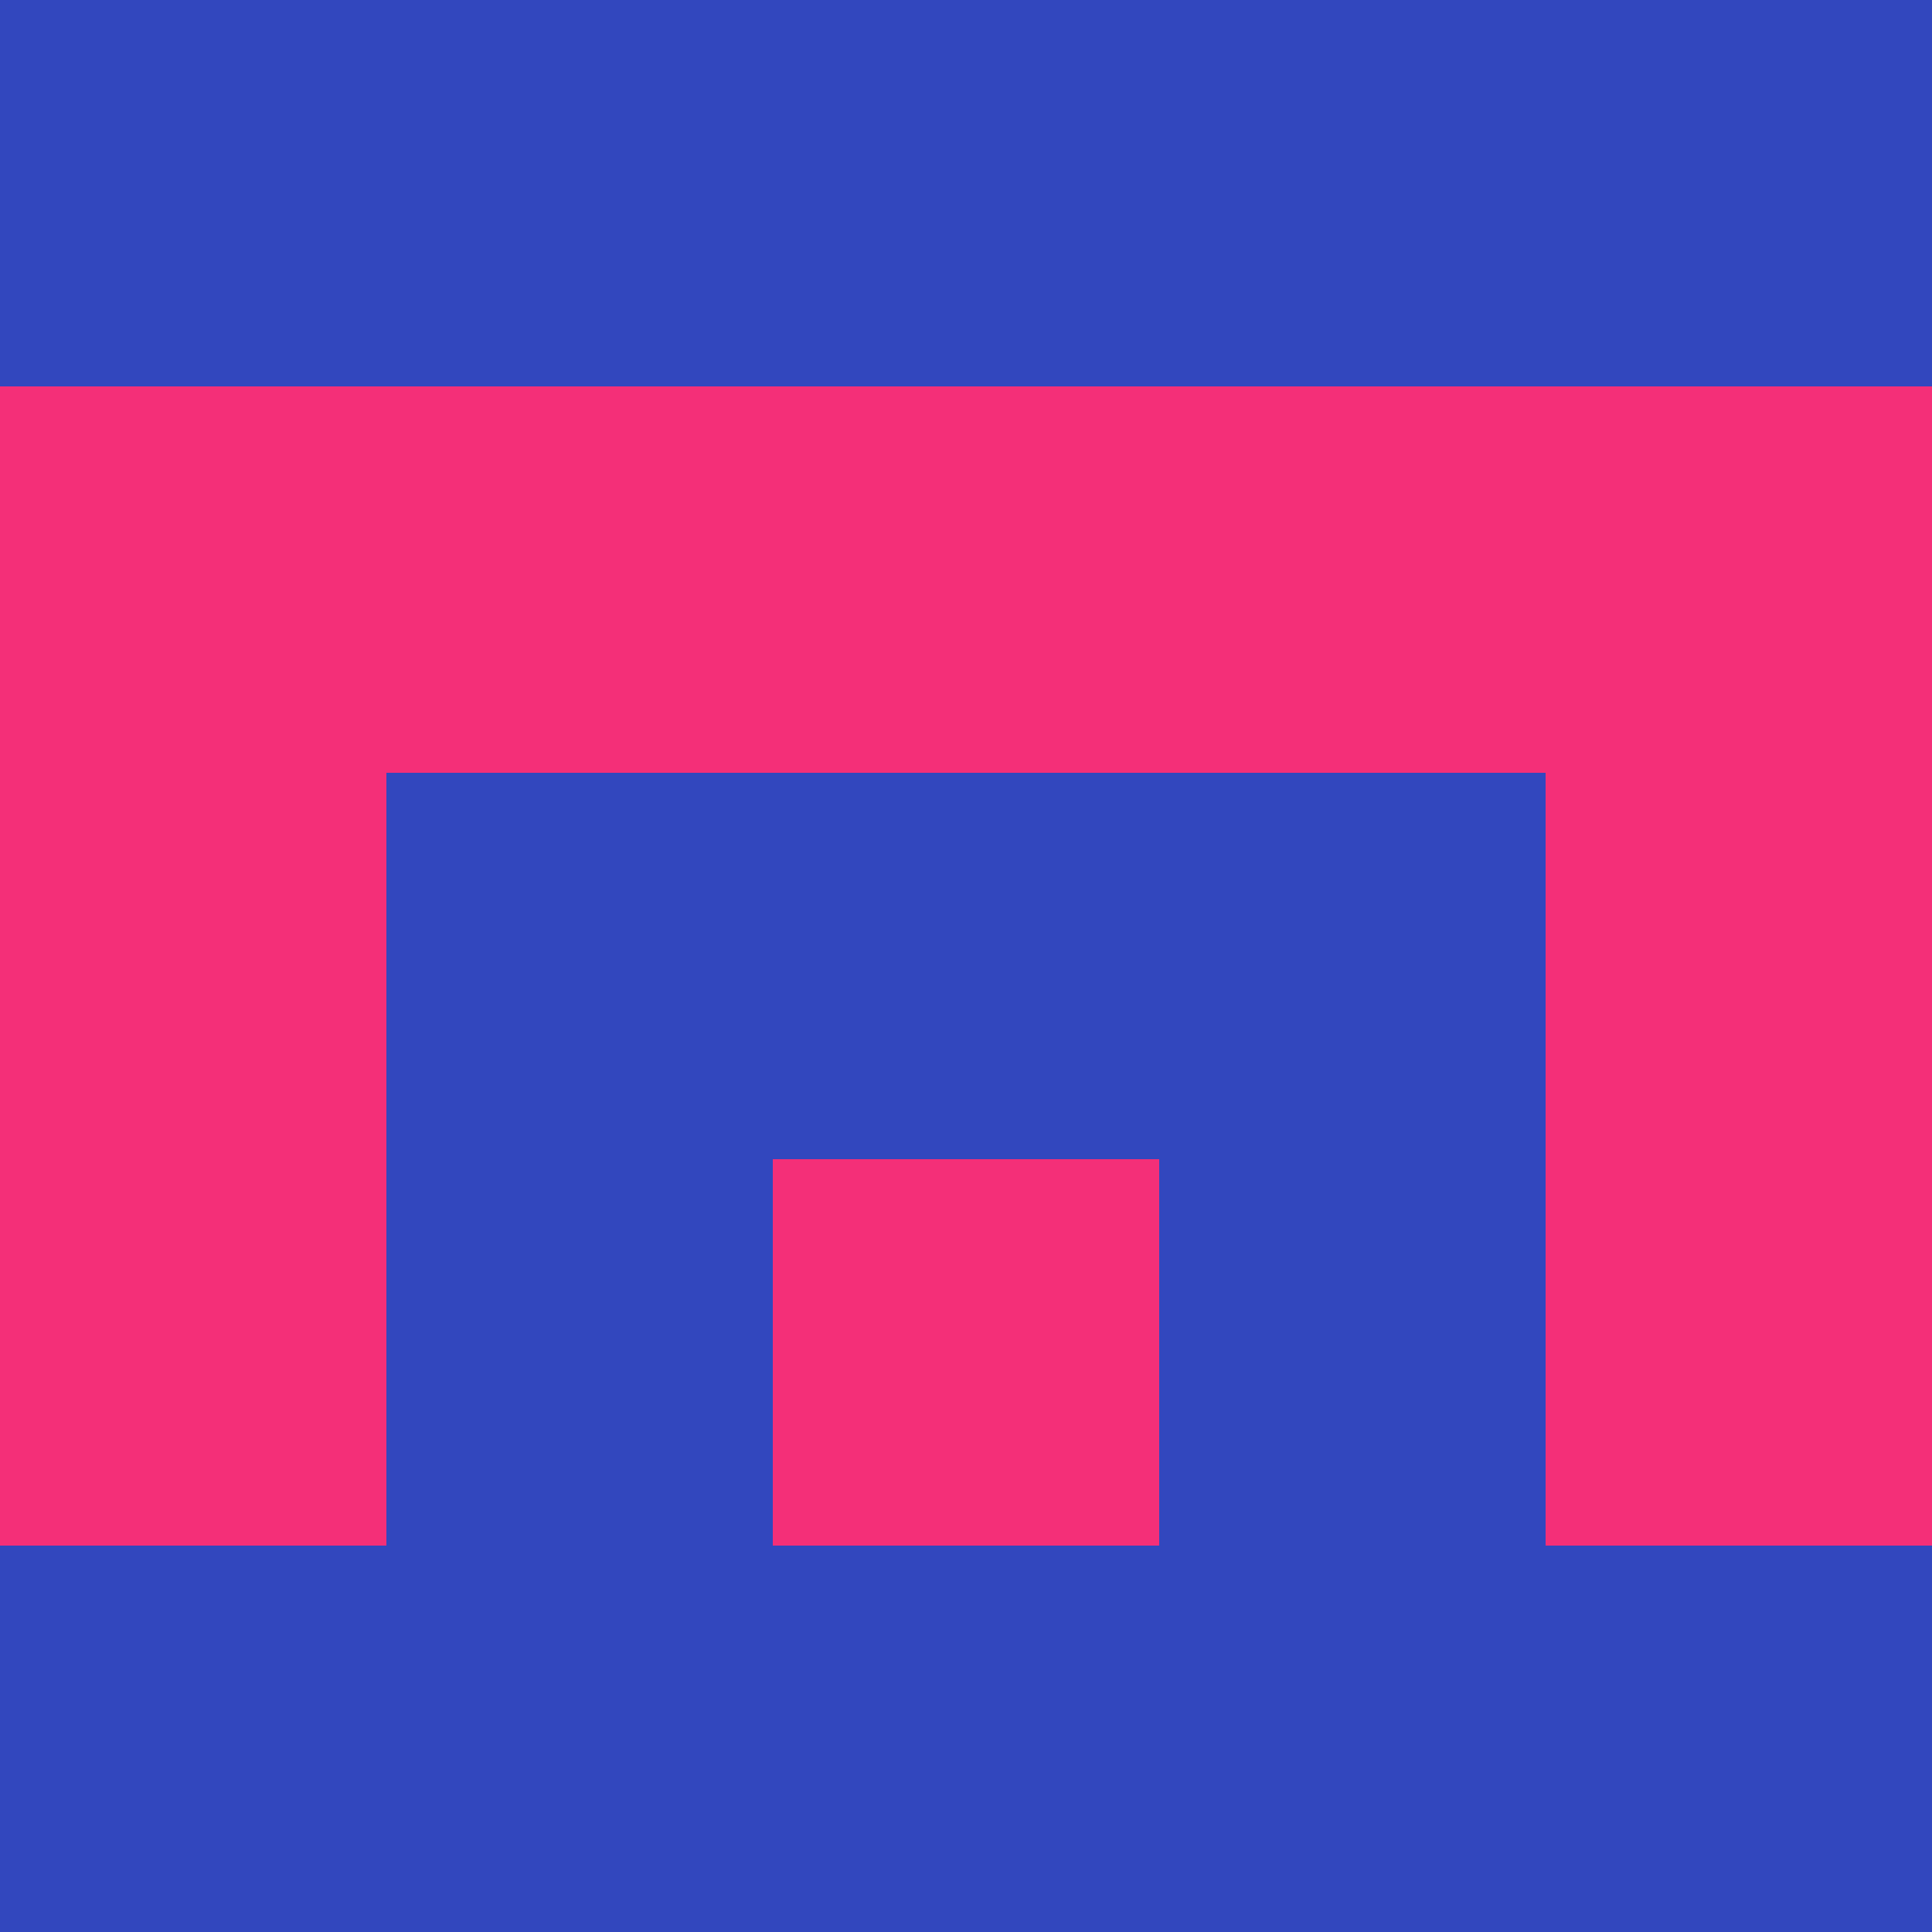 <?xml version="1.0" encoding="utf-8"?>
<!DOCTYPE svg PUBLIC "-//W3C//DTD SVG 20010904//EN"
        "http://www.w3.org/TR/2001/REC-SVG-20010904/DTD/svg10.dtd">

<svg width="400" height="400" viewBox="0 0 5 5"
    xmlns="http://www.w3.org/2000/svg"
    xmlns:xlink="http://www.w3.org/1999/xlink">
            <rect x="0" y="0" width="1" height="1" fill="#3247BE" />
        <rect x="0" y="1" width="1" height="1" fill="#F42F78" />
        <rect x="0" y="2" width="1" height="1" fill="#F42F78" />
        <rect x="0" y="3" width="1" height="1" fill="#F42F78" />
        <rect x="0" y="4" width="1" height="1" fill="#3247BE" />
                <rect x="1" y="0" width="1" height="1" fill="#3247BE" />
        <rect x="1" y="1" width="1" height="1" fill="#F42F78" />
        <rect x="1" y="2" width="1" height="1" fill="#3247BE" />
        <rect x="1" y="3" width="1" height="1" fill="#3247BE" />
        <rect x="1" y="4" width="1" height="1" fill="#3247BE" />
                <rect x="2" y="0" width="1" height="1" fill="#3247BE" />
        <rect x="2" y="1" width="1" height="1" fill="#F42F78" />
        <rect x="2" y="2" width="1" height="1" fill="#3247BE" />
        <rect x="2" y="3" width="1" height="1" fill="#F42F78" />
        <rect x="2" y="4" width="1" height="1" fill="#3247BE" />
                <rect x="3" y="0" width="1" height="1" fill="#3247BE" />
        <rect x="3" y="1" width="1" height="1" fill="#F42F78" />
        <rect x="3" y="2" width="1" height="1" fill="#3247BE" />
        <rect x="3" y="3" width="1" height="1" fill="#3247BE" />
        <rect x="3" y="4" width="1" height="1" fill="#3247BE" />
                <rect x="4" y="0" width="1" height="1" fill="#3247BE" />
        <rect x="4" y="1" width="1" height="1" fill="#F42F78" />
        <rect x="4" y="2" width="1" height="1" fill="#F42F78" />
        <rect x="4" y="3" width="1" height="1" fill="#F42F78" />
        <rect x="4" y="4" width="1" height="1" fill="#3247BE" />
        
</svg>


